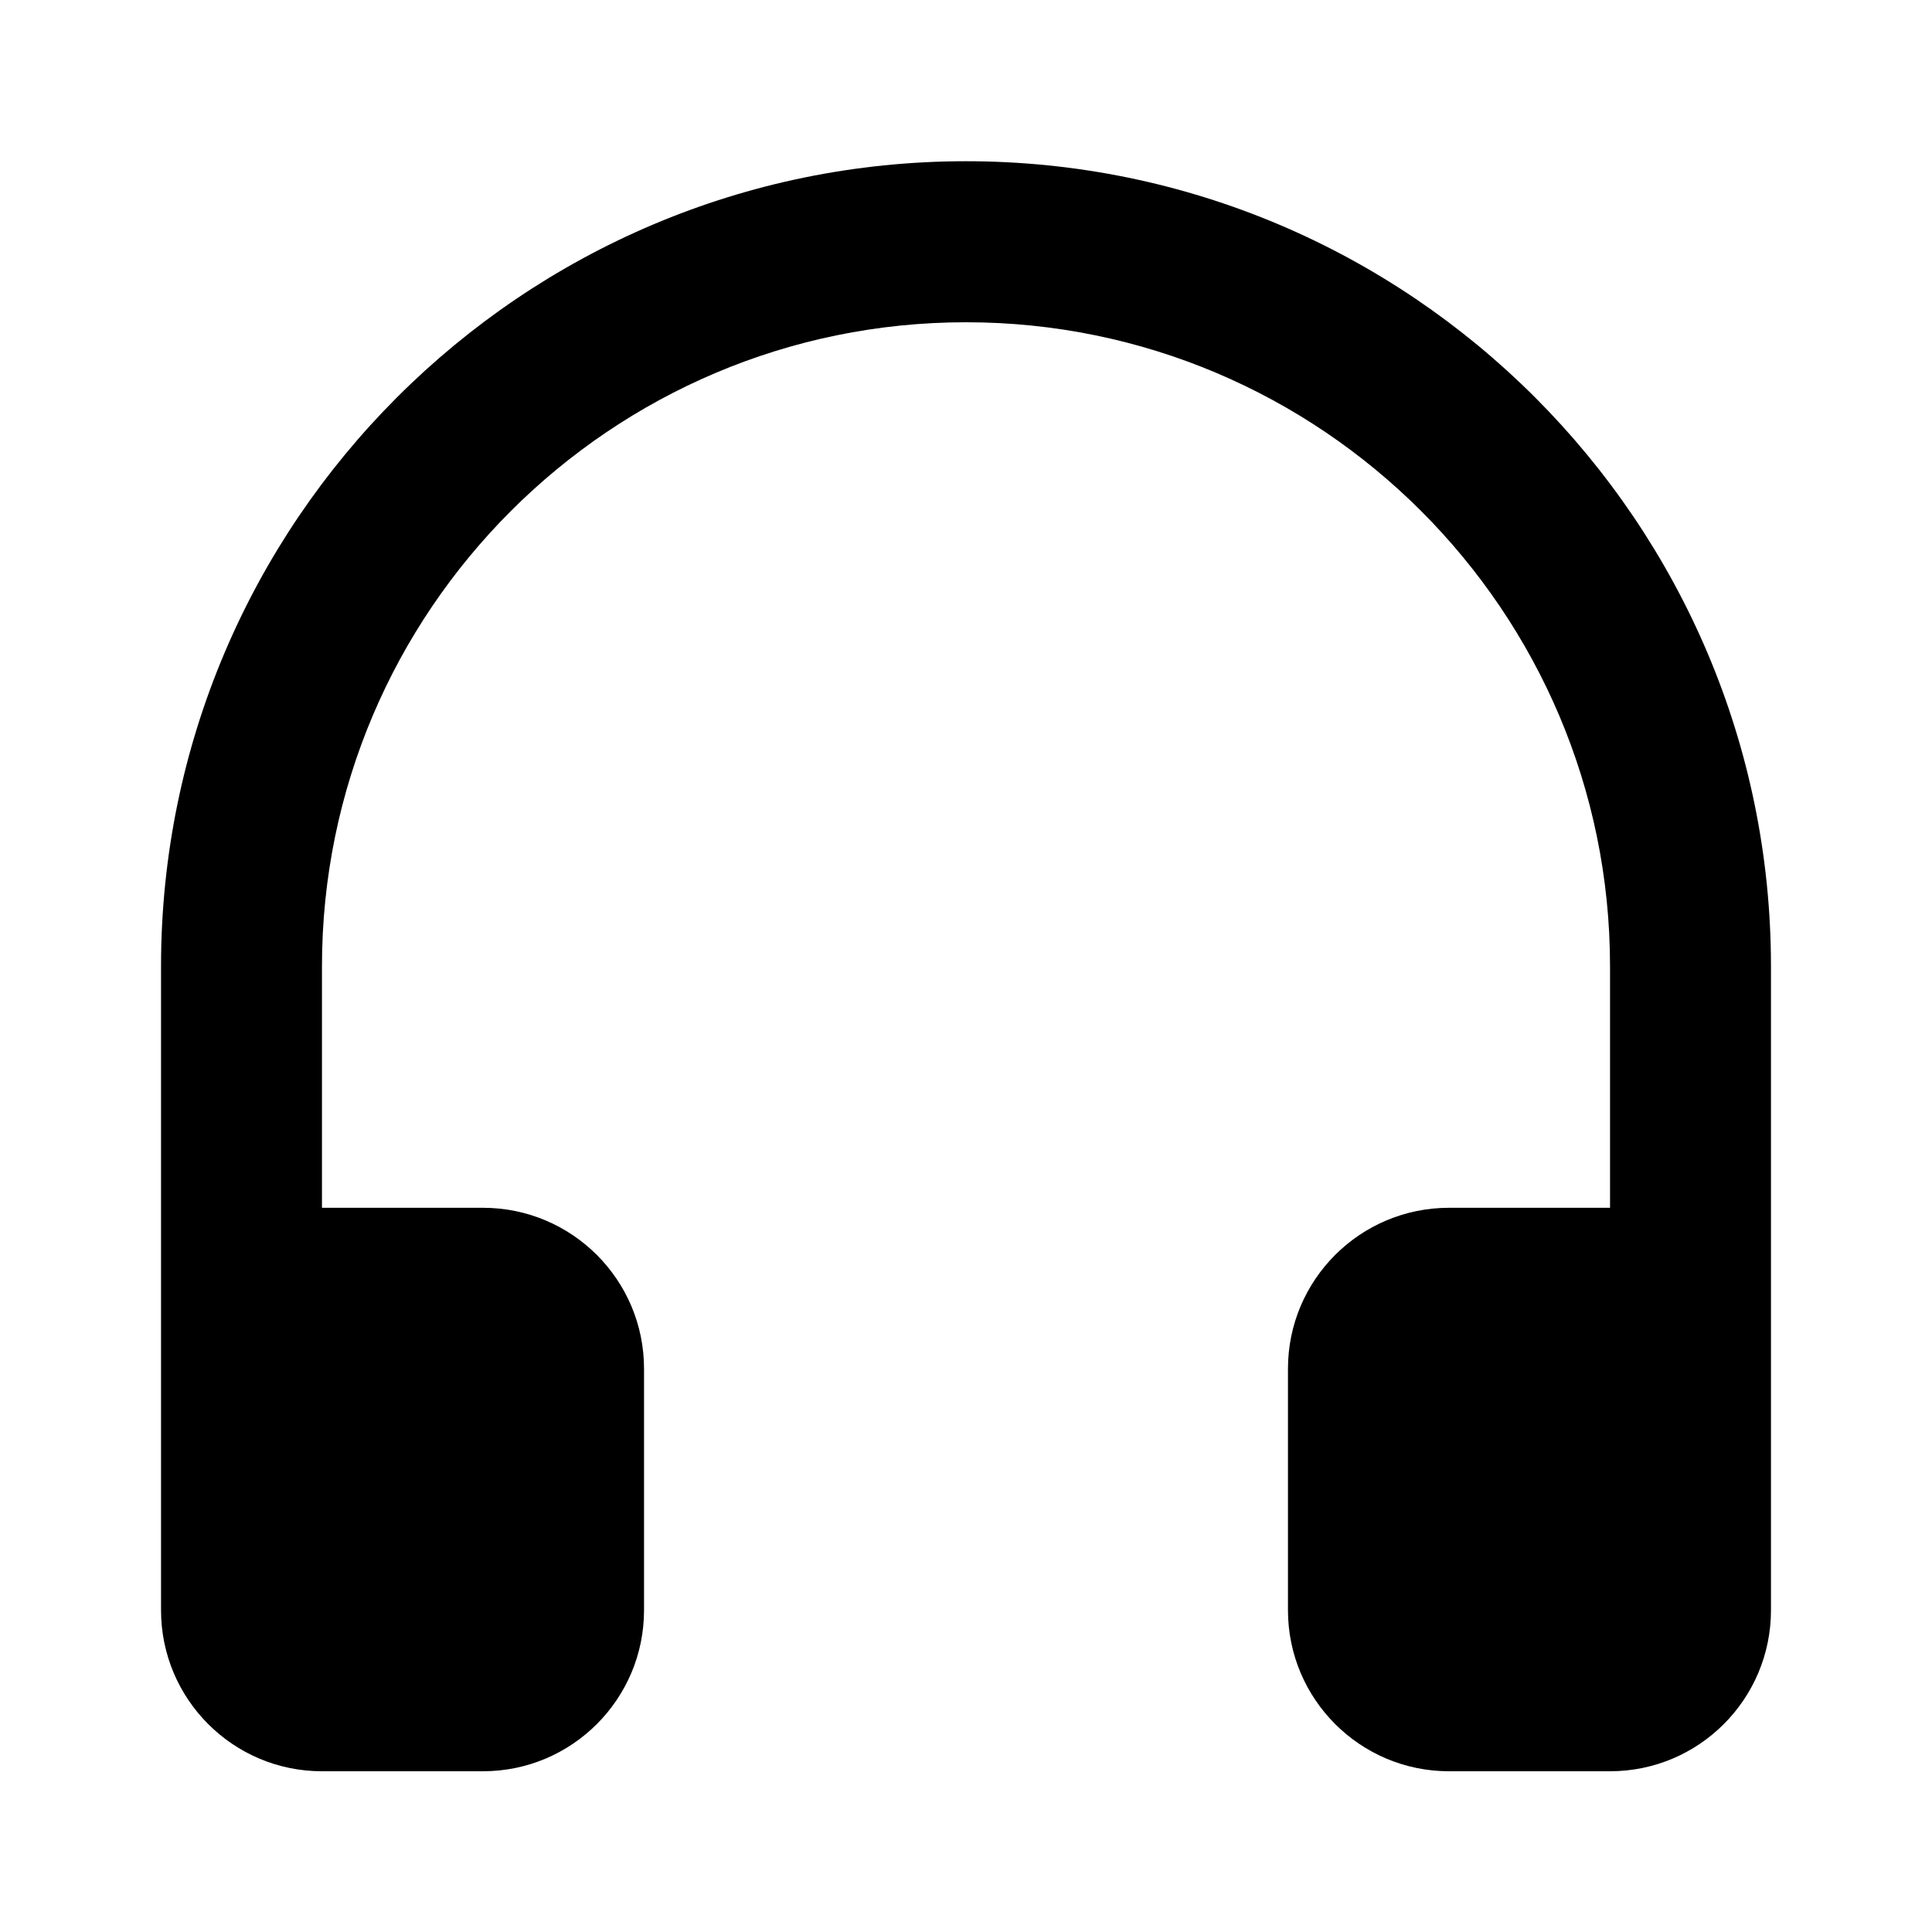 <svg width="20" height="20" viewBox="0 0 20 20" fill="none" xmlns="http://www.w3.org/2000/svg">
<path d="M10 1.669C5.405 1.669 1.667 5.407 1.667 10.003V16.669C1.667 17.589 2.413 18.336 3.333 18.336H5C5.92 18.336 6.667 17.589 6.667 16.669V14.169C6.667 13.249 5.92 12.503 5 12.503H3.333V10.003C3.333 6.326 6.324 3.336 10 3.336C13.676 3.336 16.667 6.326 16.667 10.003V12.503H15C14.08 12.503 13.333 13.249 13.333 14.169V16.669C13.333 17.589 14.08 18.336 15 18.336H16.667C17.587 18.336 18.333 17.589 18.333 16.669V10.003C18.333 5.407 14.595 1.669 10 1.669Z" fill="black"/>
</svg>
